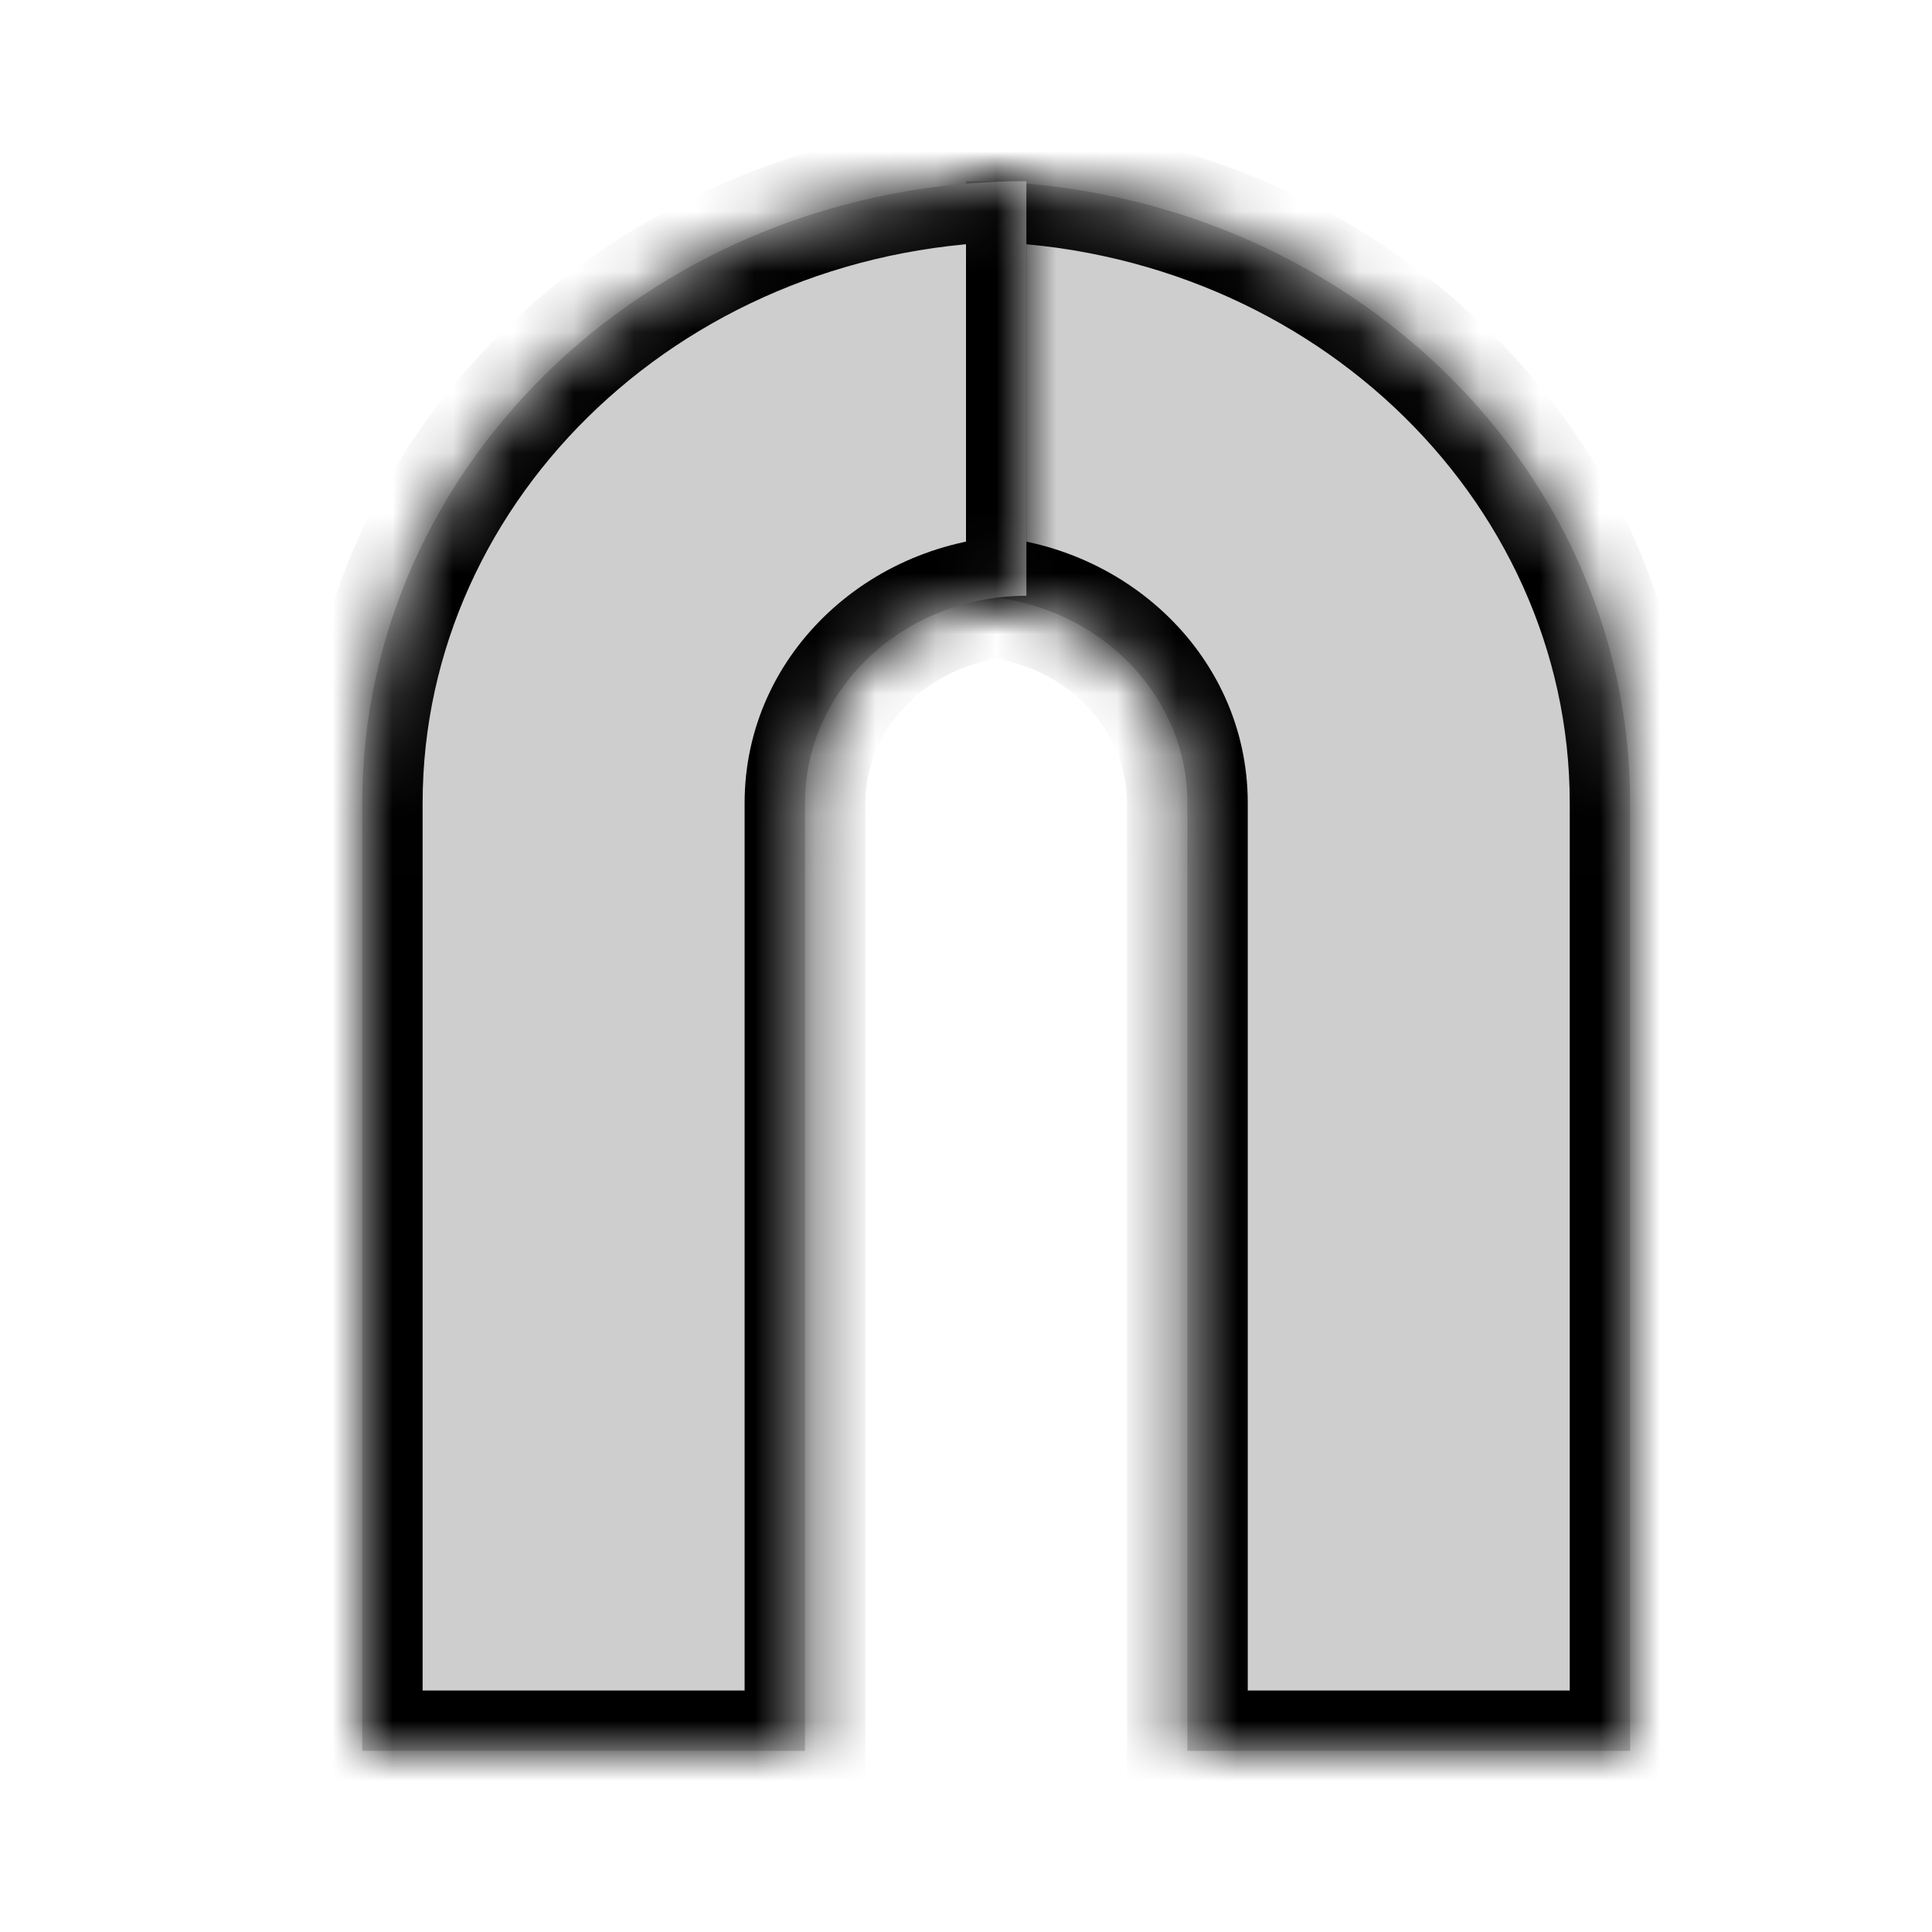 <svg width="32" height="32" viewBox="0 0 32 32" fill="none" xmlns="http://www.w3.org/2000/svg">
  <mask id="a" fill="#fff">
    <path fill-rule="evenodd" clip-rule="evenodd" d="M16 9.868c2.025 0 3.667 1.537 3.667 3.434V29H27V13.302C27 7.612 22.075 3 16 3v6.868z"/>
  </mask>
  <path fill-rule="evenodd" clip-rule="evenodd" d="M16 9.868c2.025 0 3.667 1.537 3.667 3.434V29H27V13.302C27 7.612 22.075 3 16 3v6.868z" fill="#CECECE"/>
  <path d="M19.667 13.302h1-1zM16 9.868h-1v1h1v-1zM19.667 29h-1v1h1v-1zM27 29v1h1v-1h-1zm0-15.698h1-1zM16 3V2h-1v1h1zm4.667 10.302c0-2.51-2.152-4.434-4.667-4.434v2c1.535 0 2.667 1.15 2.667 2.434h2zm0 15.698V13.302h-2V29h2zM27 28h-7.333v2H27v-2zm-1-14.698V29h2V13.302h-2zM16 4c5.586 0 10 4.225 10 9.302h2C28 6.999 22.565 2 16 2v2zm-1-1v6.868h2V3h-2z" fill="#000" mask="url(#a)"/>
  <mask id="b" fill="#fff">
    <path fill-rule="evenodd" clip-rule="evenodd" d="M17 9.868c-2.025 0-3.667 1.537-3.667 3.434V29H6V13.302C6 7.612 10.925 3 17 3v6.868z"/>
  </mask>
  <path fill-rule="evenodd" clip-rule="evenodd" d="M17 9.868c-2.025 0-3.667 1.537-3.667 3.434V29H6V13.302C6 7.612 10.925 3 17 3v6.868z" fill="#CECECE"/>
  <path d="M13.333 13.302h-1 1zM17 9.868h1v1h-1v-1zM13.333 29h1v1h-1v-1zM6 29v1H5v-1h1zm0-15.698H5h1zM17 3V2h1v1h-1zm-4.667 10.302c0-2.51 2.152-4.434 4.667-4.434v2c-1.536 0-2.667 1.15-2.667 2.434h-2zm0 15.698V13.302h2V29h-2zM6 28h7.333v2H6v-2zm1-14.698V29H5V13.302h2zM17 4C11.414 4 7 8.225 7 13.302H5C5 6.999 10.435 2 17 2v2zm1-1v6.868h-2V3h2z" fill="#000" mask="url(#b)"/>
</svg>
